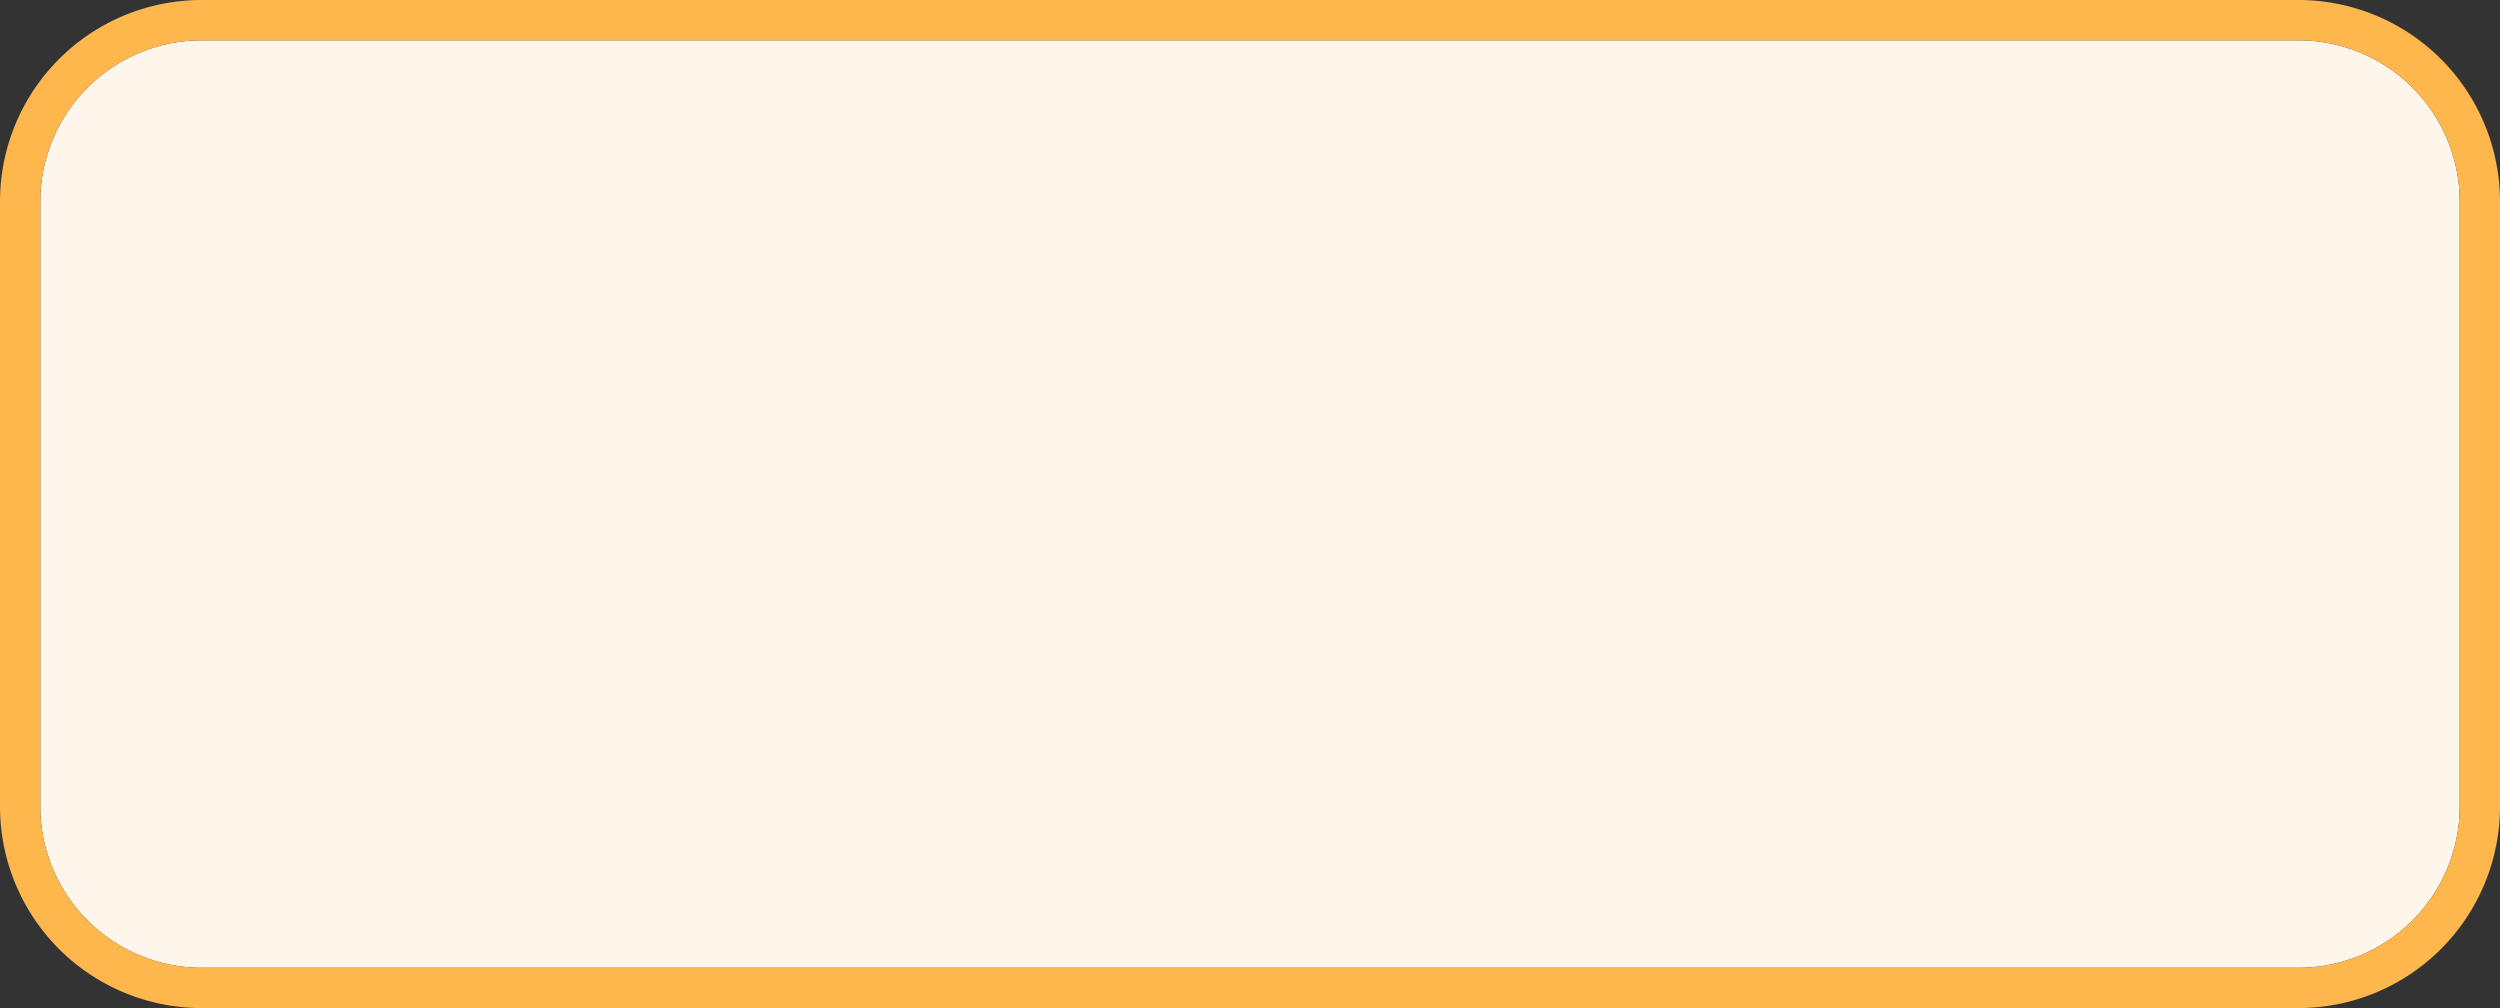 ﻿<?xml version="1.0" encoding="utf-8"?>
<svg version="1.1" xmlns:xlink="http://www.w3.org/1999/xlink" width="62px" height="25px" xmlns="http://www.w3.org/2000/svg">
  <rect width="100%" height="100%" fill="#333333" stroke="none"/>
  <g transform="matrix(1 0 0 1 -2241 -325 )">
    <path d="M 2242 330  A 4 4 0 0 1 2246 326 L 2298 326  A 4 4 0 0 1 2302 330 L 2302 345  A 4 4 0 0 1 2298 349 L 2246 349  A 4 4 0 0 1 2242 345 L 2242 330  Z " fill-rule="nonzero" fill="#fff7eb" stroke="none" fill-opacity="0.996" />
    <path d="M 2241.5 330  A 4.5 4.5 0 0 1 2246 325.5 L 2298 325.5  A 4.5 4.5 0 0 1 2302.5 330 L 2302.5 345  A 4.5 4.5 0 0 1 2298 349.5 L 2246 349.5  A 4.5 4.5 0 0 1 2241.5 345 L 2241.5 330  Z " stroke-width="1" stroke="#ffb84d" fill="none" stroke-opacity="0.996" />
  </g>
</svg>